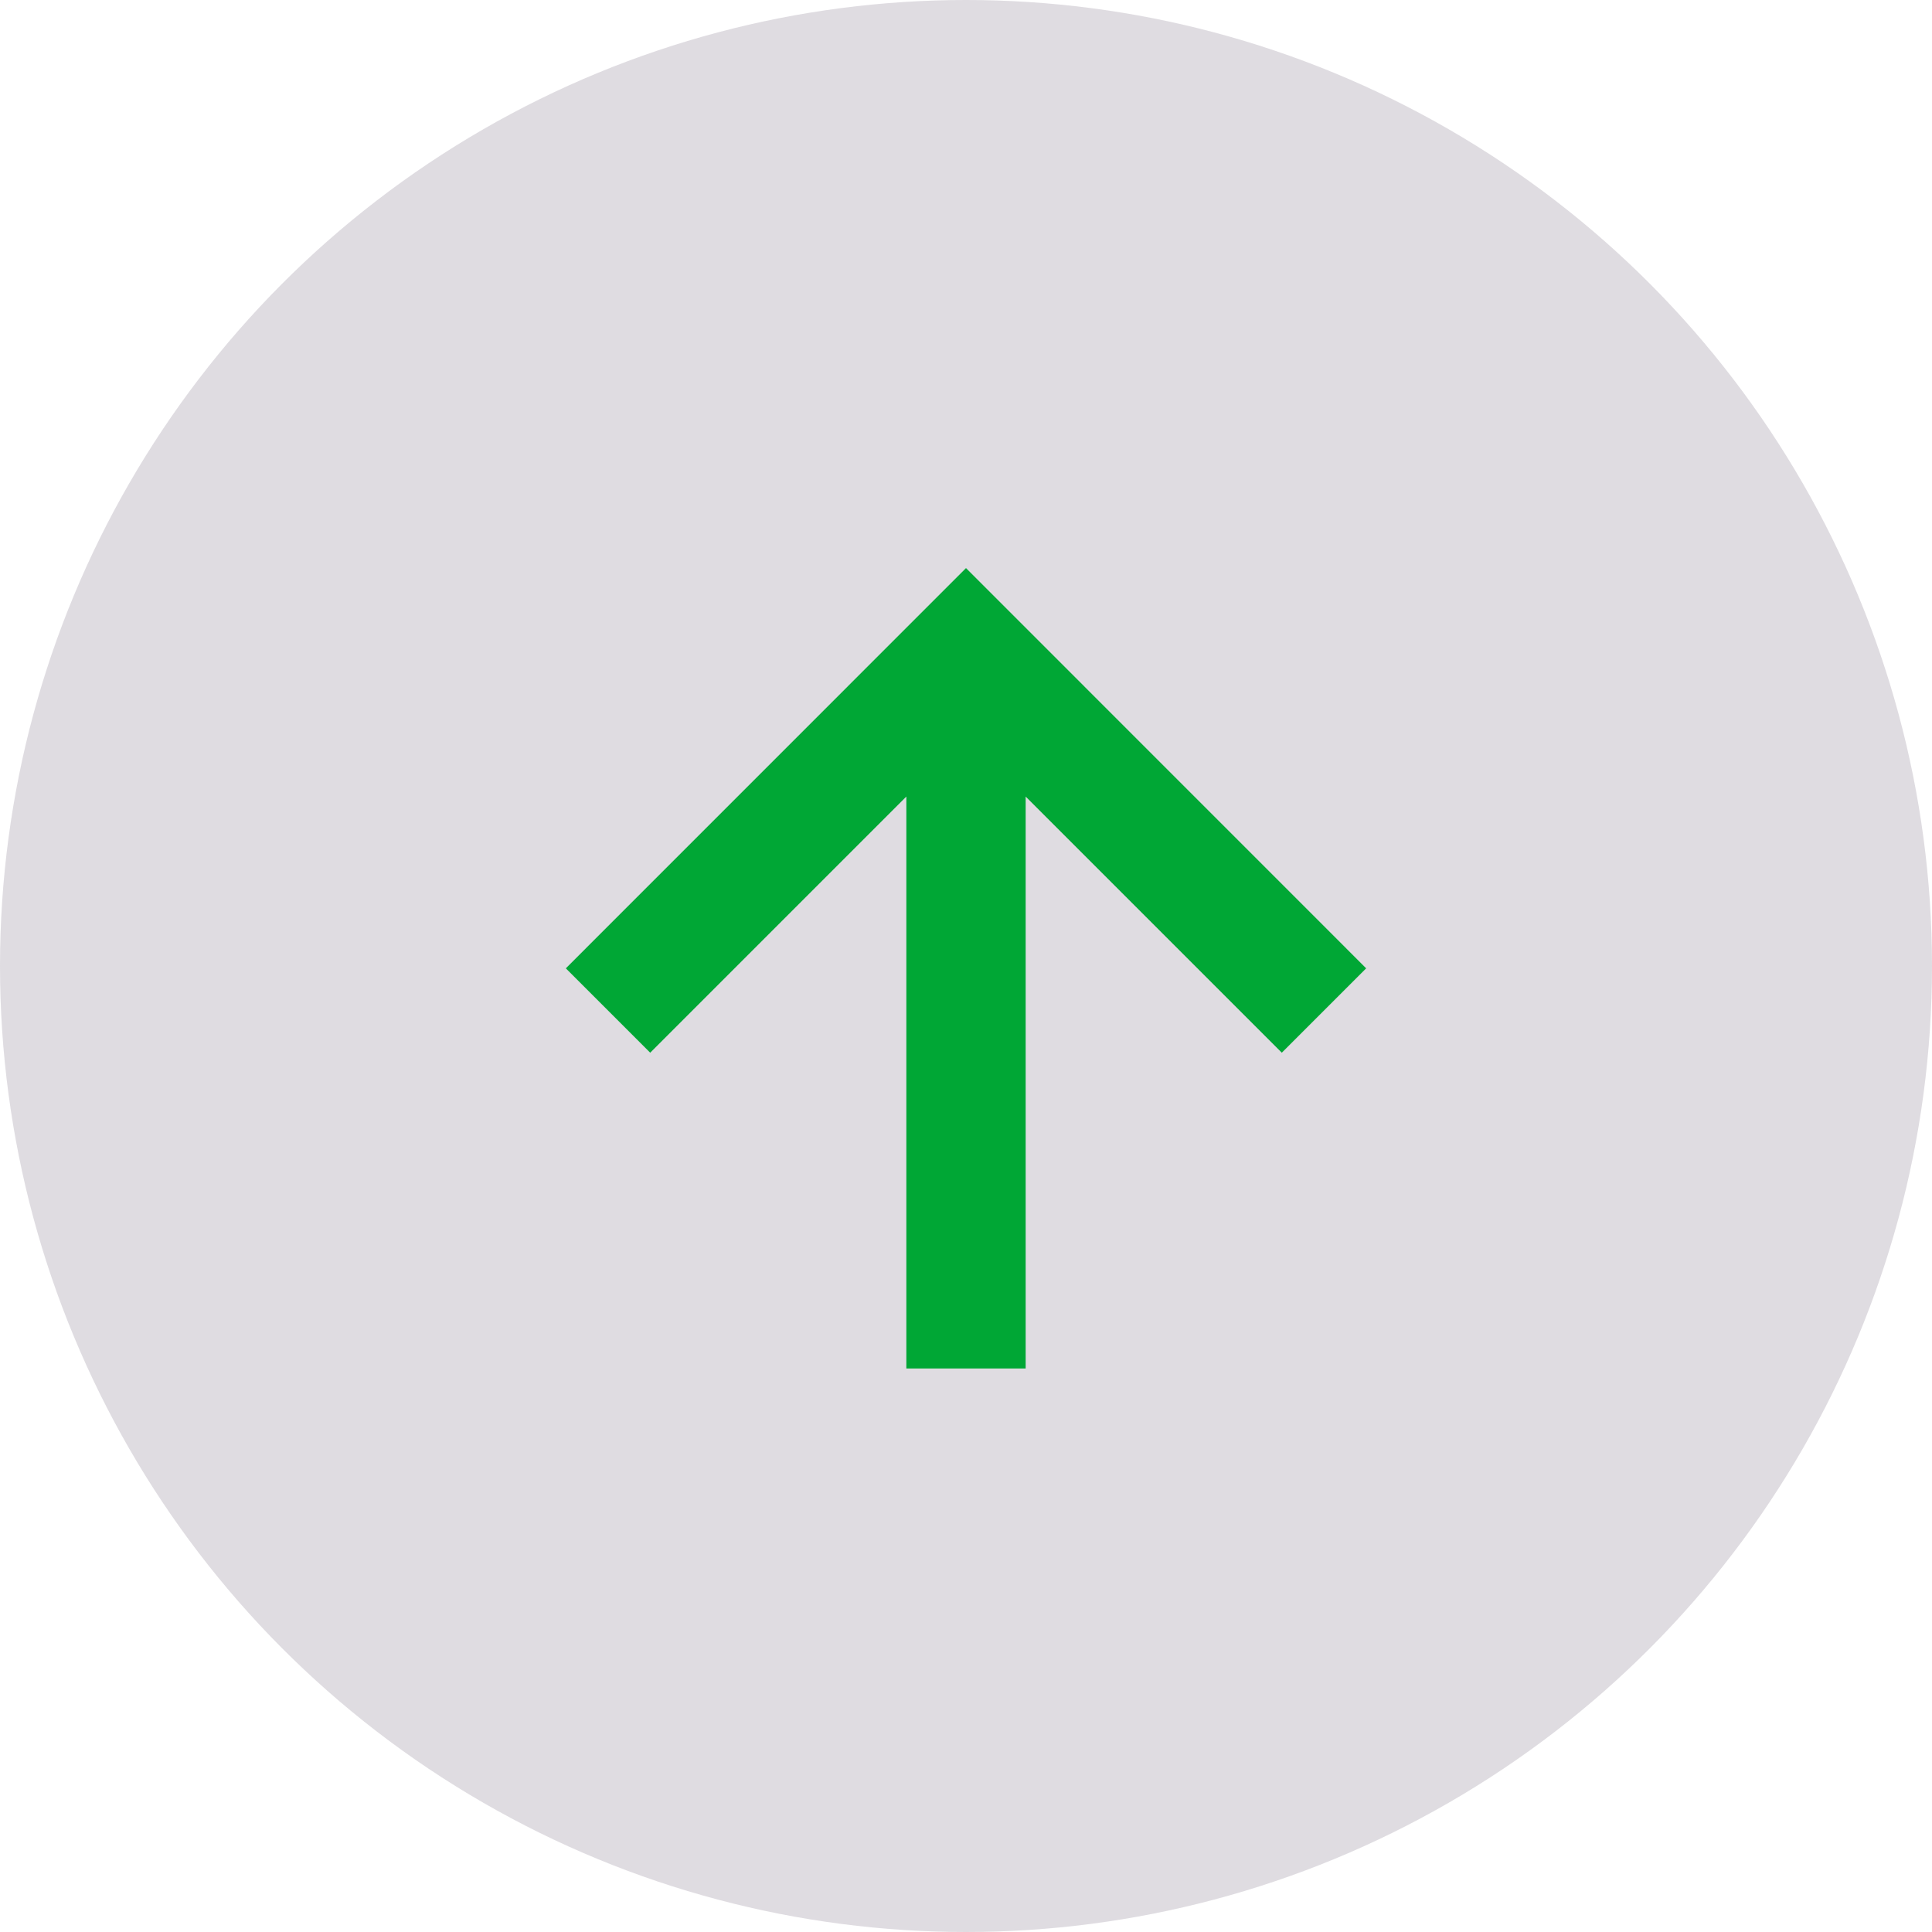 <svg width="24" height="24" viewBox="0 0 24 24" fill="none" xmlns="http://www.w3.org/2000/svg">
<circle cx="12" cy="12" r="12" fill="#62526D" fill-opacity="0.2"/>
<path d="M16.971 12.029L15.923 13.077L12.741 9.895V17H11.259V9.895L8.077 13.077L7.029 12.029L12 7.057L16.971 12.029Z" fill="#00A735"/>
</svg>
